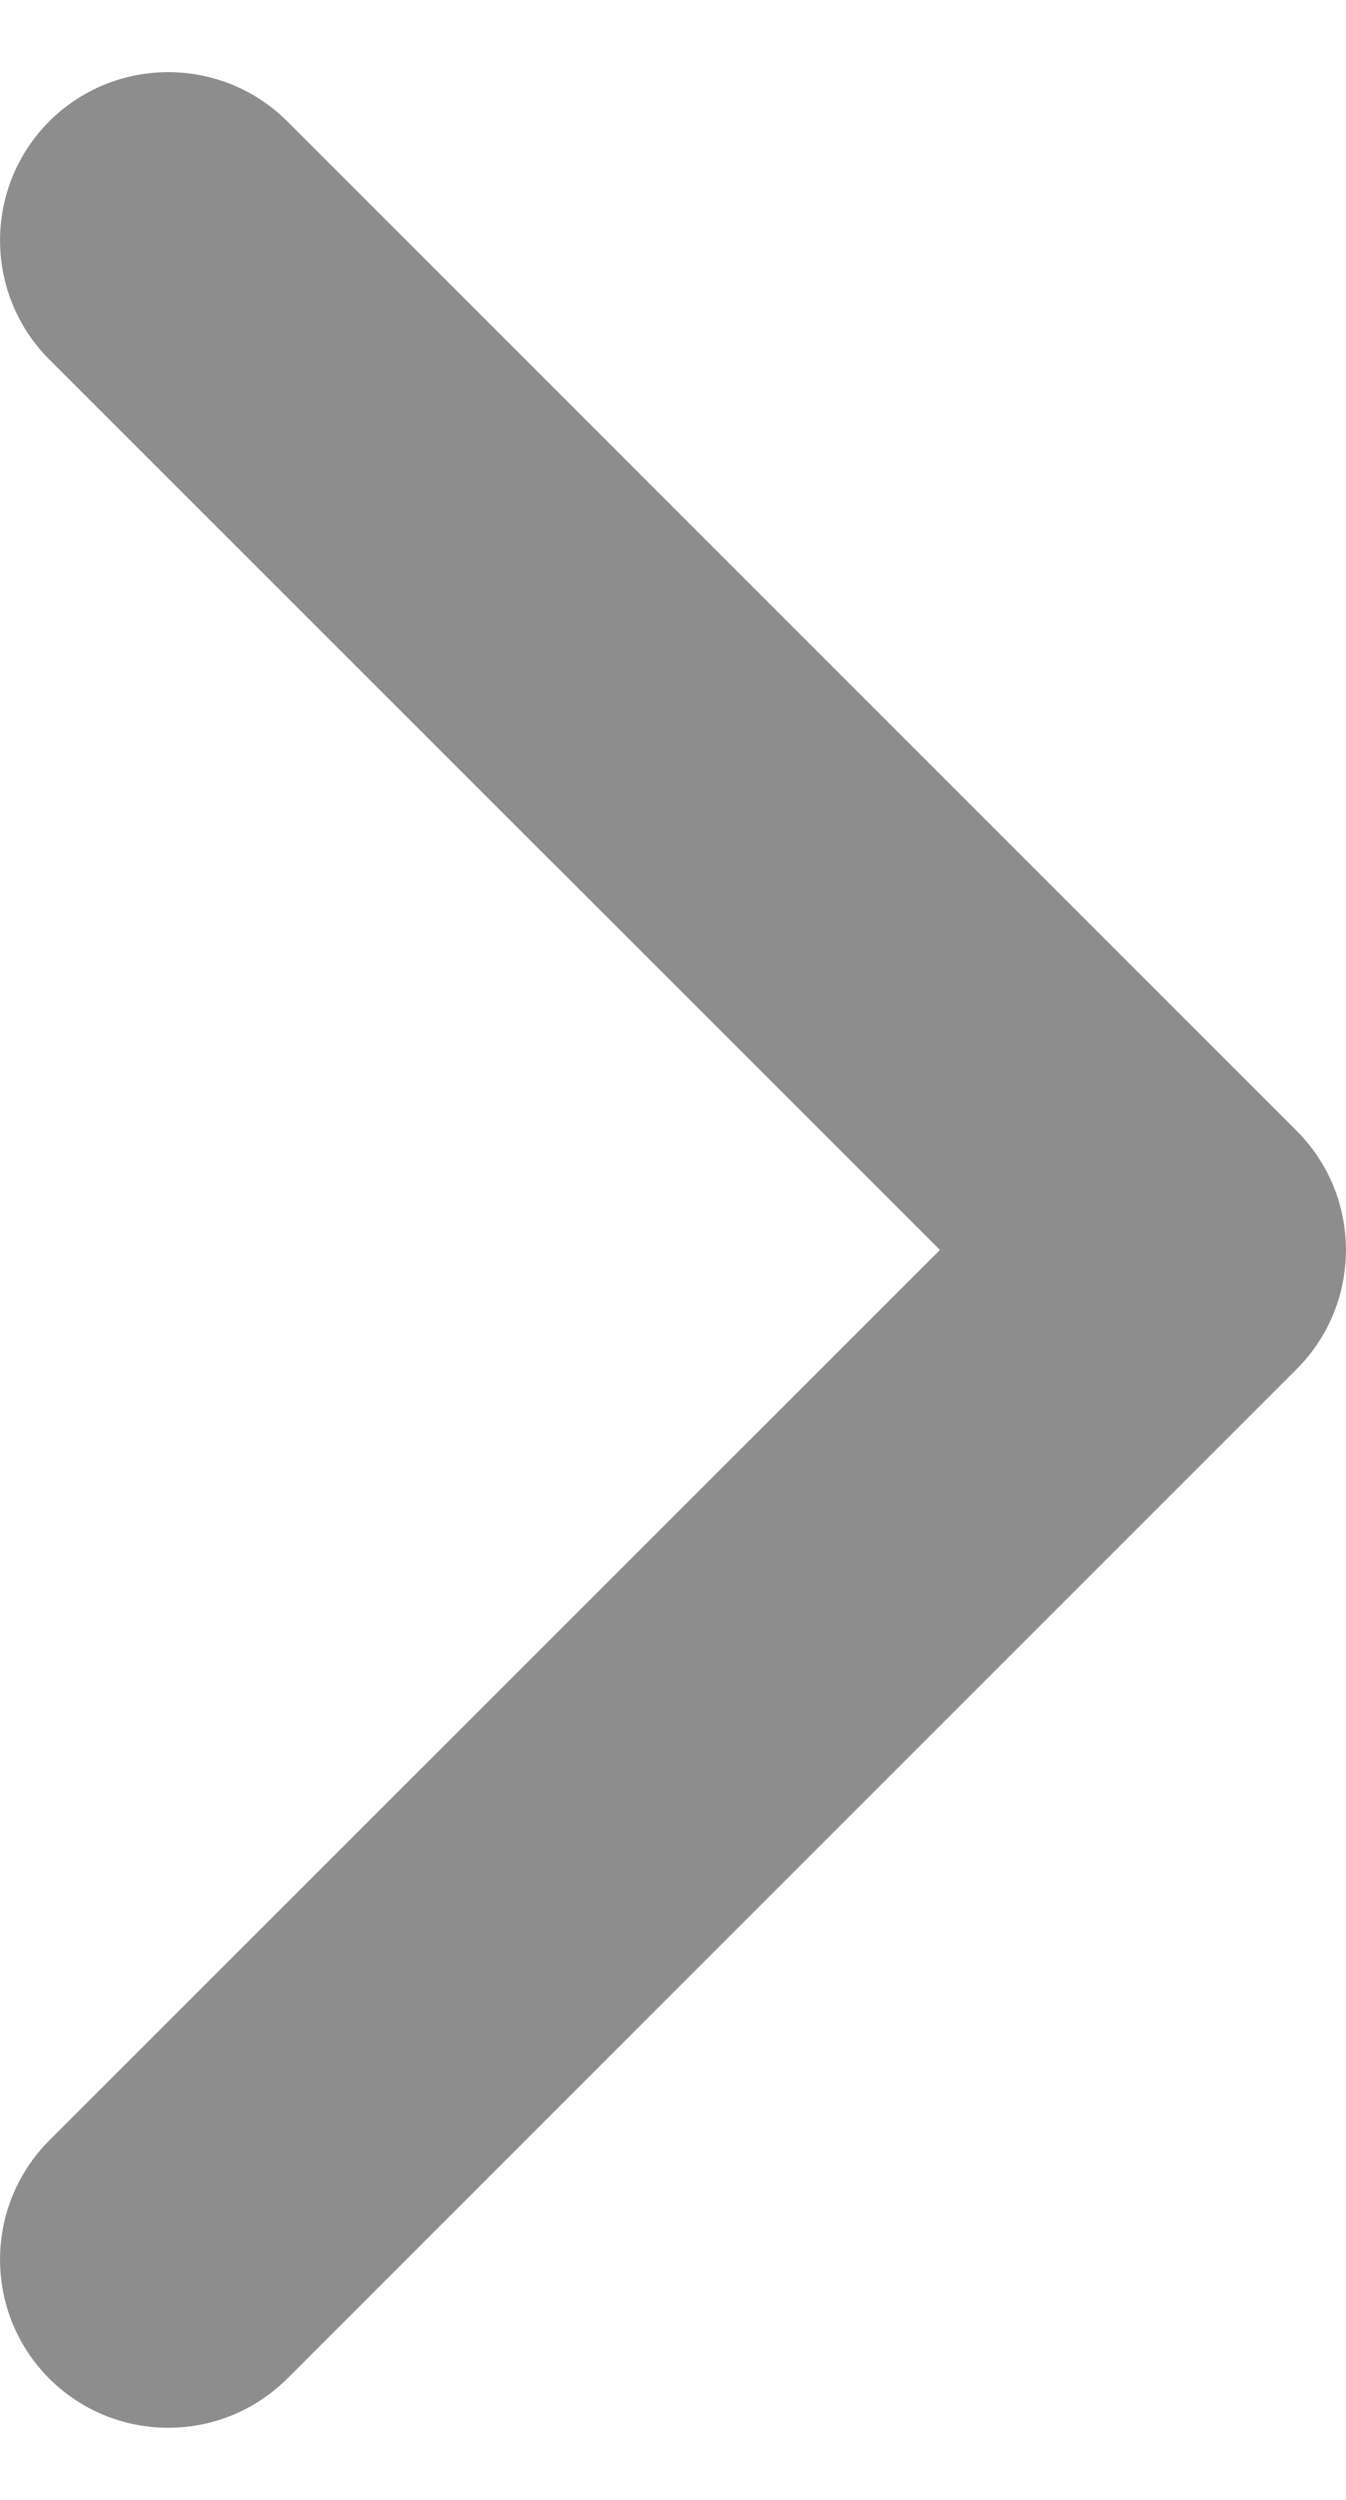 <svg width="7" height="13" viewBox="0 0 7 13" fill="none" xmlns="http://www.w3.org/2000/svg">
<path fill-rule="evenodd" clip-rule="evenodd" d="M0.256 0.631C0.598 0.29 1.152 0.29 1.494 0.631L6.744 5.881C7.085 6.223 7.085 6.777 6.744 7.119L1.494 12.369C1.152 12.71 0.598 12.71 0.256 12.369C-0.085 12.027 -0.085 11.473 0.256 11.131L4.888 6.5L0.256 1.869C-0.085 1.527 -0.085 0.973 0.256 0.631Z" fill="rgba(28, 28, 30, 0.5)"/>
</svg>
